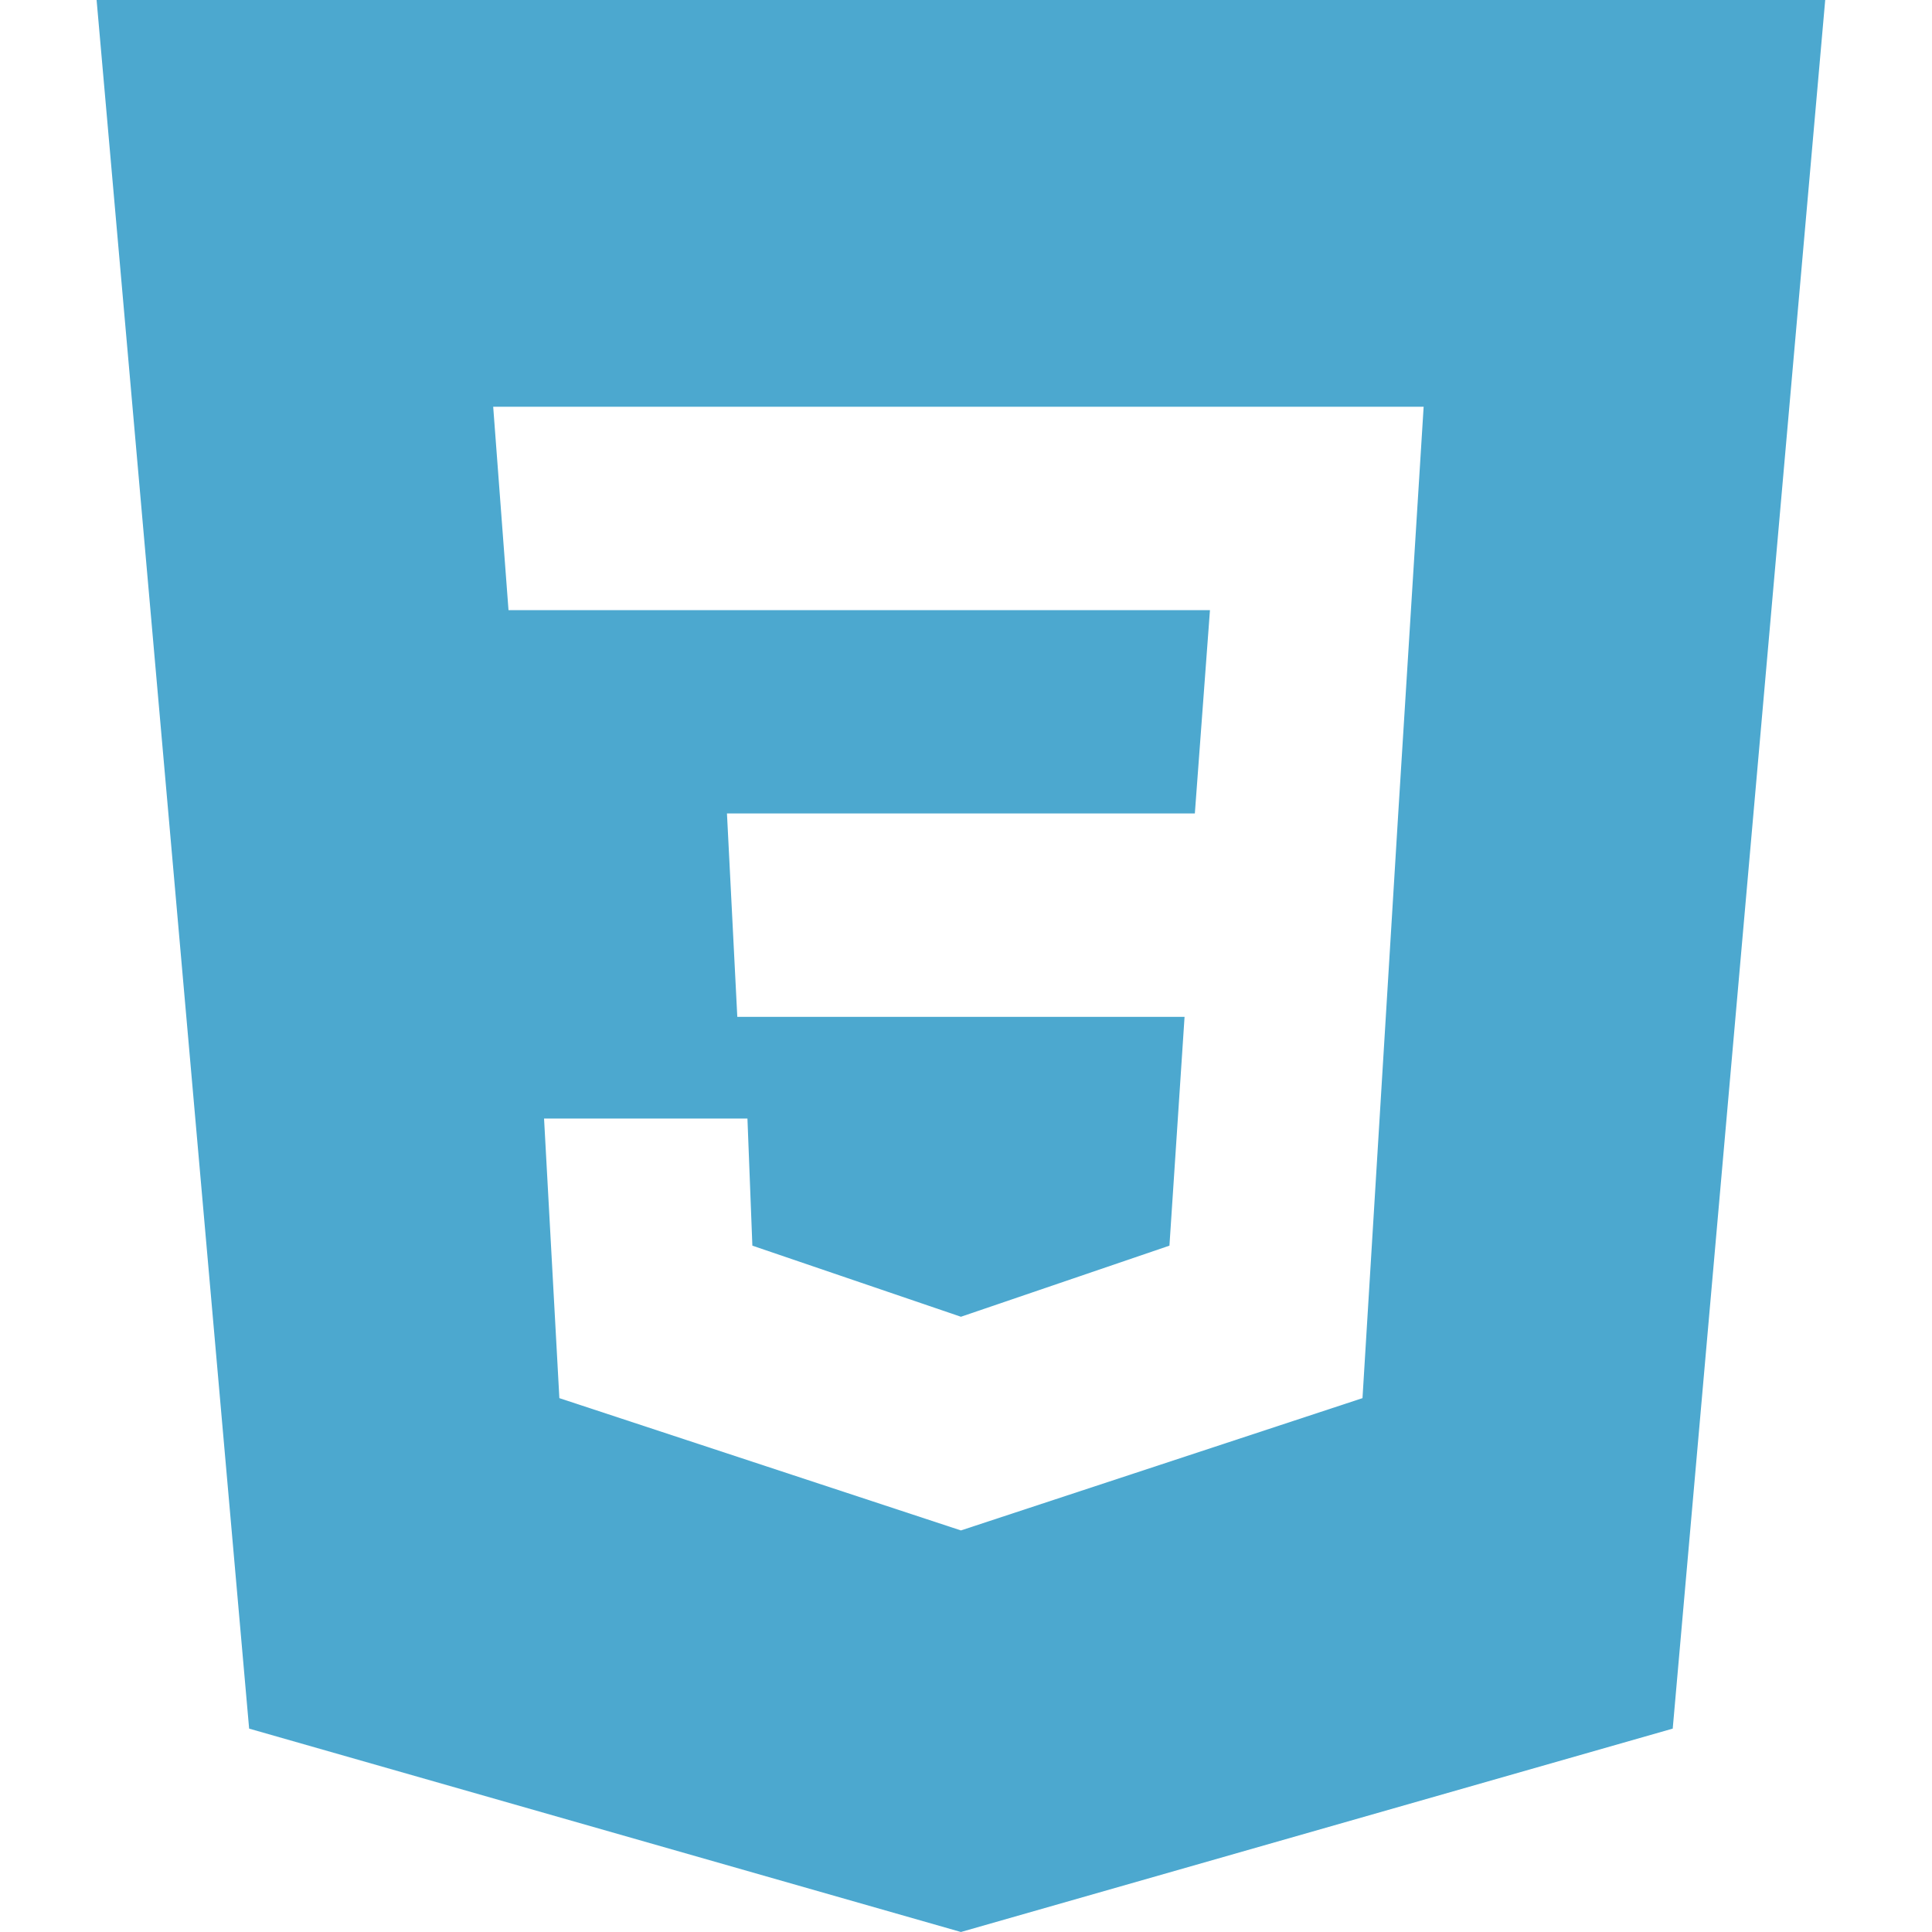 <svg width="40" height="40" viewBox="0 0 40 40" fill="none" xmlns="http://www.w3.org/2000/svg">
<path fill-rule="evenodd" clip-rule="evenodd" d="M37.789 0L34.632 35.789L19.895 40L5.158 35.789L2 0H37.789ZM11.264 23.158H15.475L15.577 25.79L19.895 27.262L24.212 25.79L24.525 21.053H15.265L15.051 16.842H24.738L25.051 12.632H10.528L10.211 8.421H29.475L28.949 16.842L28.209 28.947L19.895 31.686L11.581 28.947L11.264 23.158Z" fill="#4CA8CF"/>
</svg>
